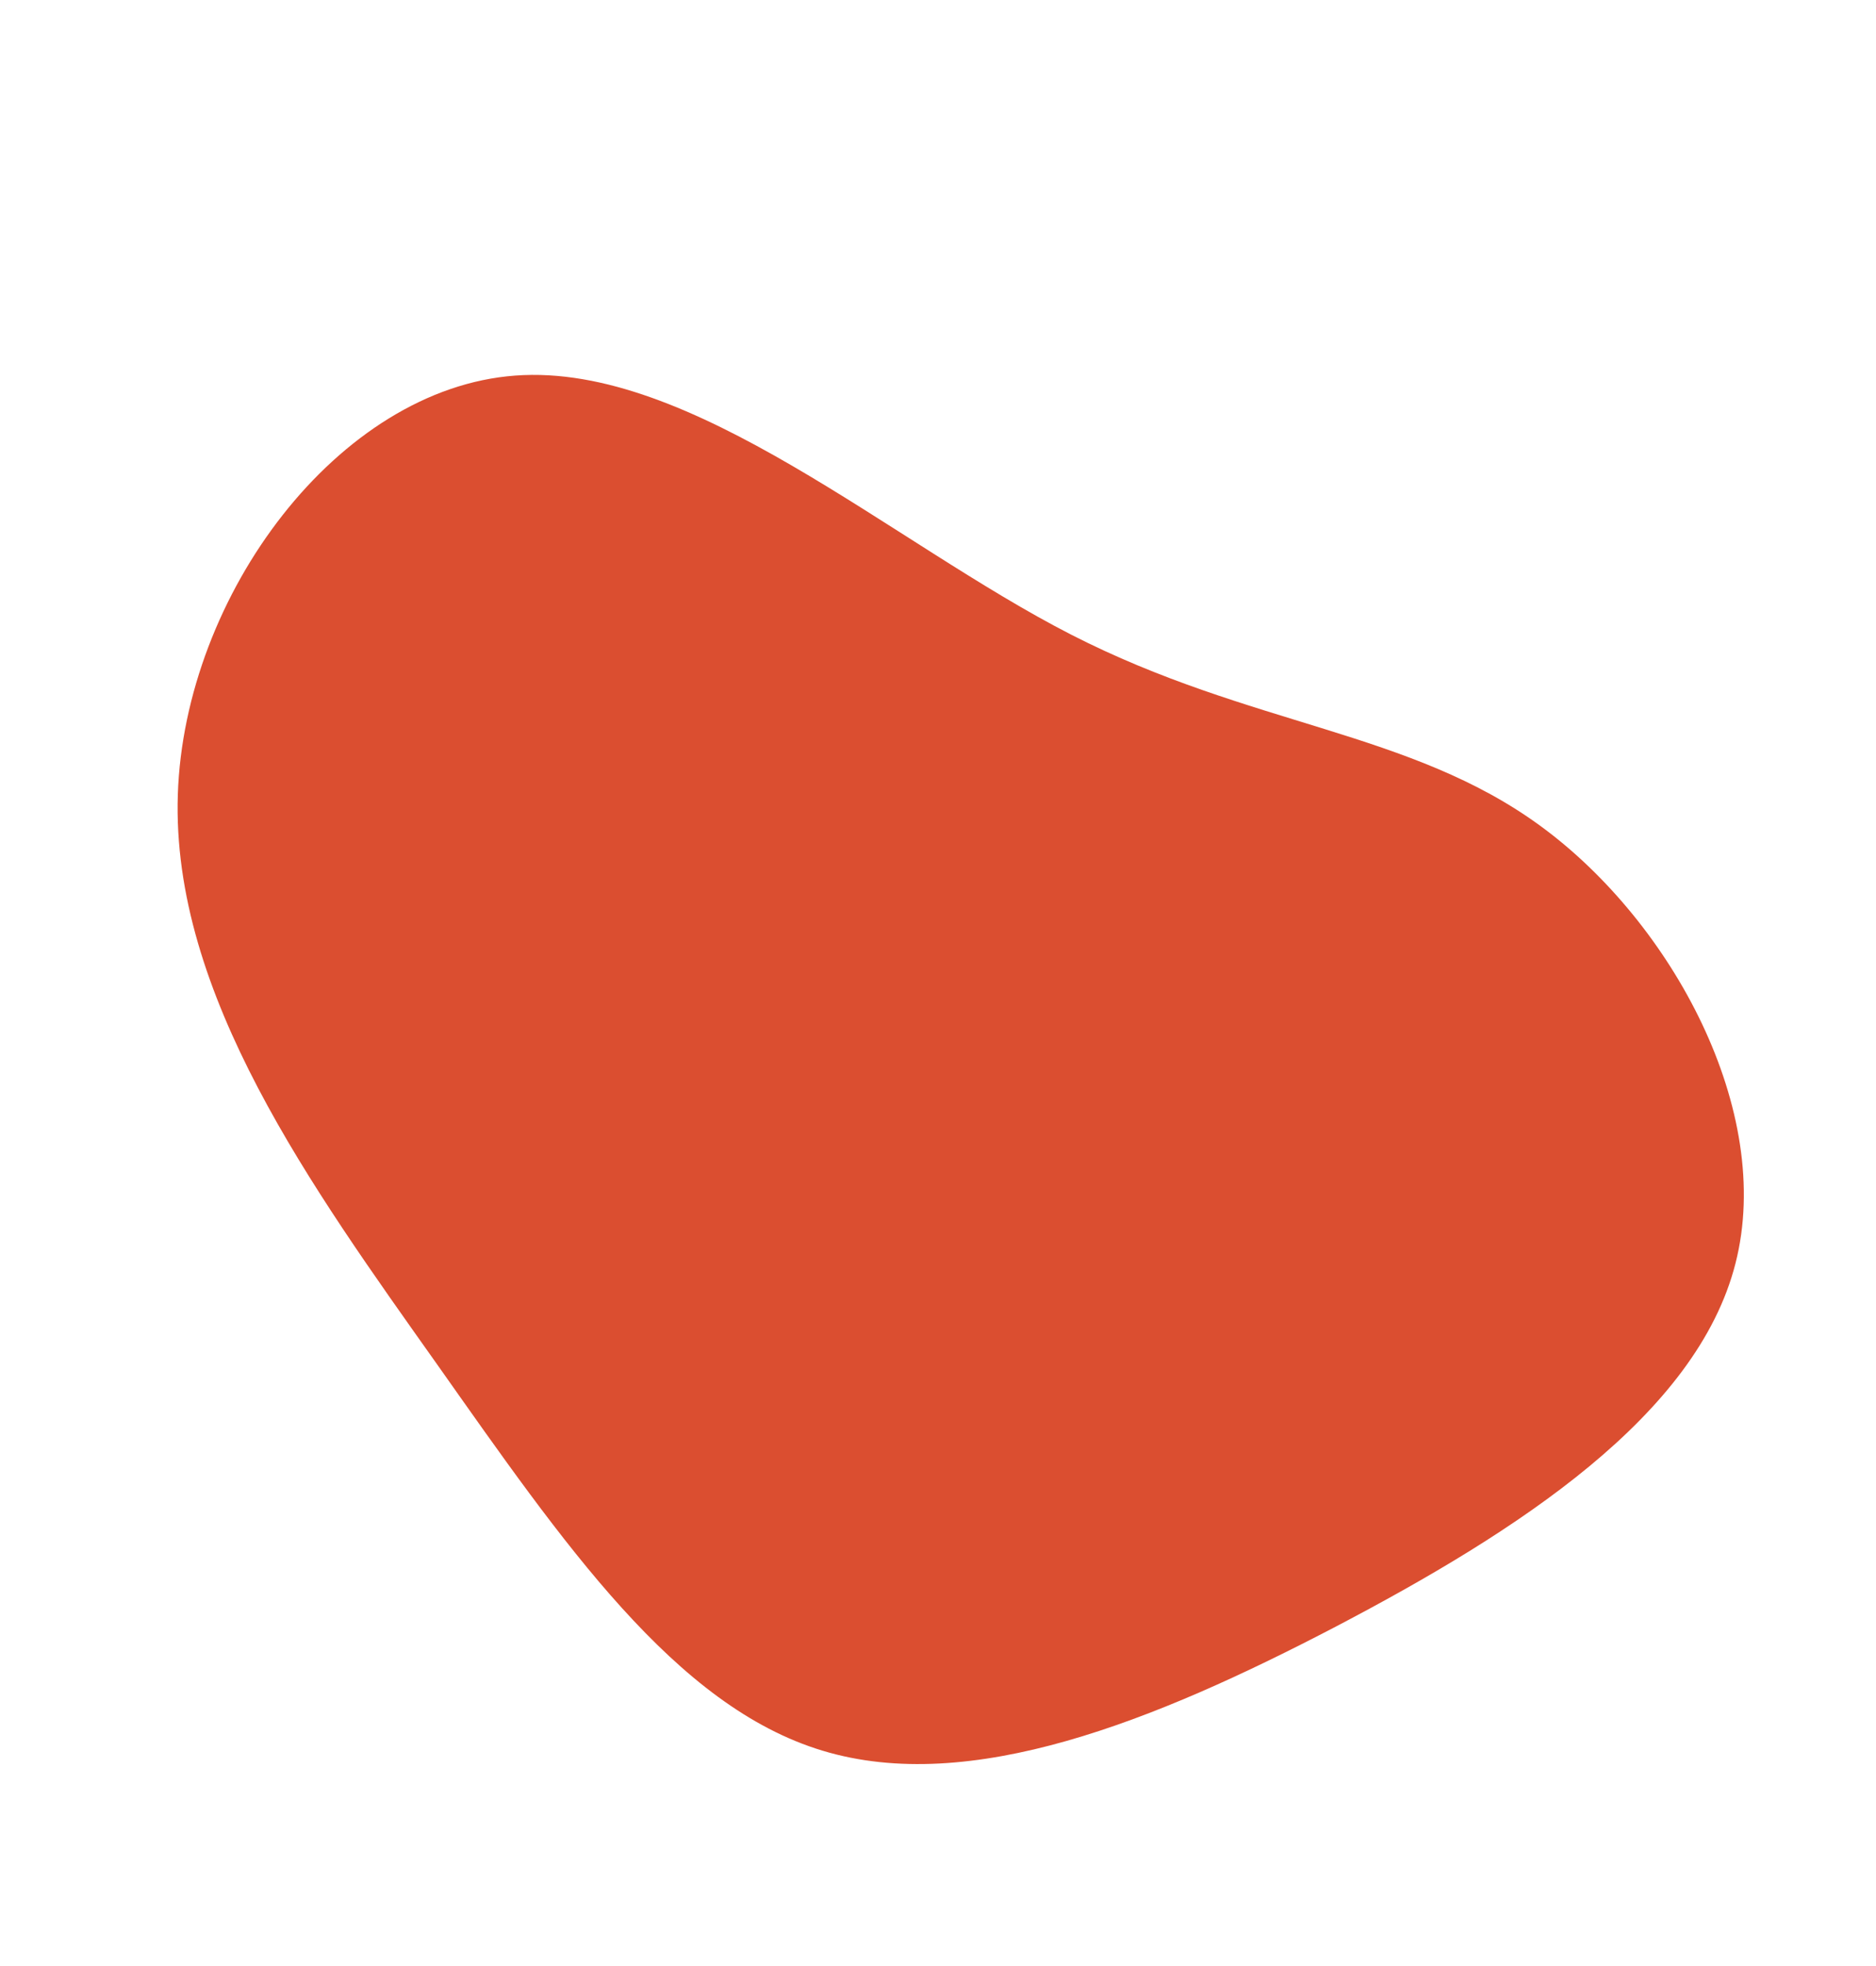 <svg width="316" height="331" viewBox="0 0 316 331" fill="none" xmlns="http://www.w3.org/2000/svg">
<path opacity="1" d="M180.427 106.863C210.698 122.353 237.607 122.993 259.613 139.177C281.698 155.384 298.878 187.132 292.331 212.732C285.813 238.383 255.569 257.884 225.002 273.898C194.408 289.862 163.414 302.319 138.55 294.785C113.717 287.303 94.881 259.842 73.709 229.853C52.486 199.894 28.844 167.39 29.954 133.782C31.065 100.174 56.979 65.432 86.793 63.241C116.526 61.031 150.156 91.372 180.427 106.863Z" fill="#DB4E30"/>
</svg>
